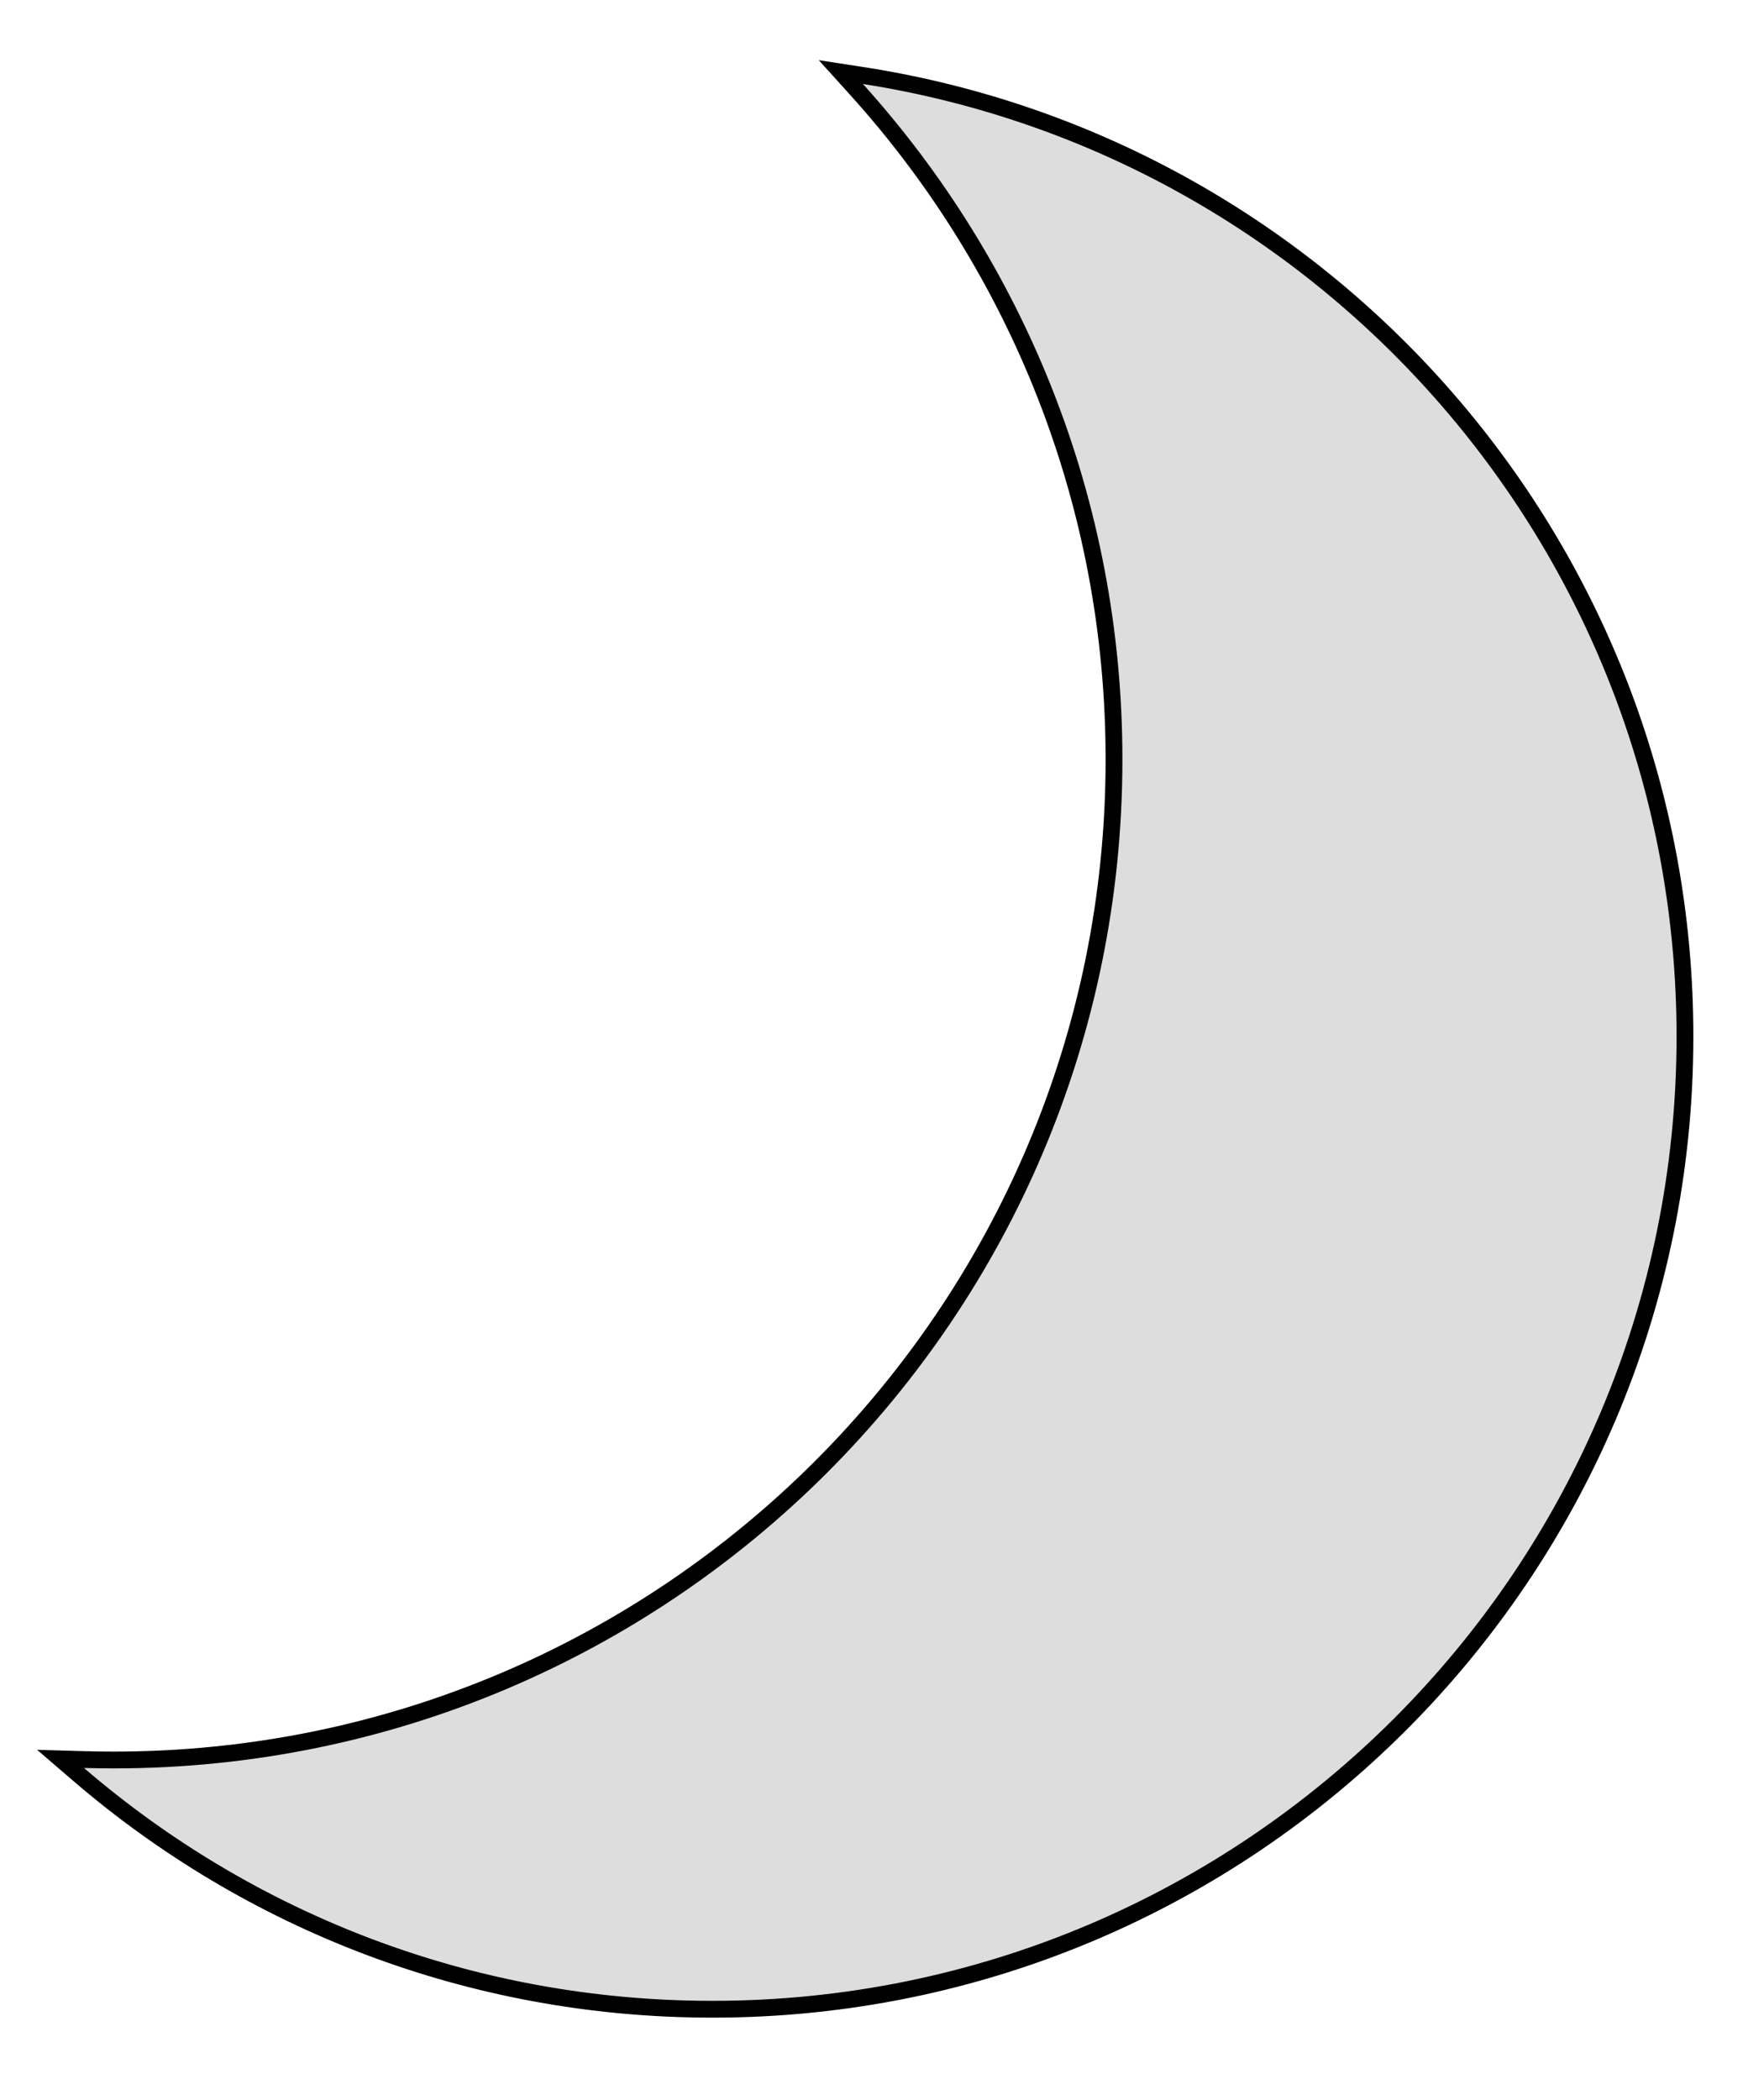 <svg width="21" height="25" viewBox="0 0 21 25" fill="none" xmlns="http://www.w3.org/2000/svg">
<path d="M10.289 0.901L10.01 0.858L10.199 1.067C12.103 3.178 13.262 5.974 13.262 9.041C13.262 15.619 7.93 20.951 1.352 20.951C1.235 20.951 1.119 20.949 1.003 20.946L0.721 20.938L0.935 21.122C2.961 22.865 5.598 23.918 8.481 23.918C14.875 23.918 20.059 18.734 20.059 12.339C20.059 6.56 15.825 1.769 10.289 0.901Z" fill="#DDDDDD" stroke="black" stroke-width="0.2"/>
</svg>
